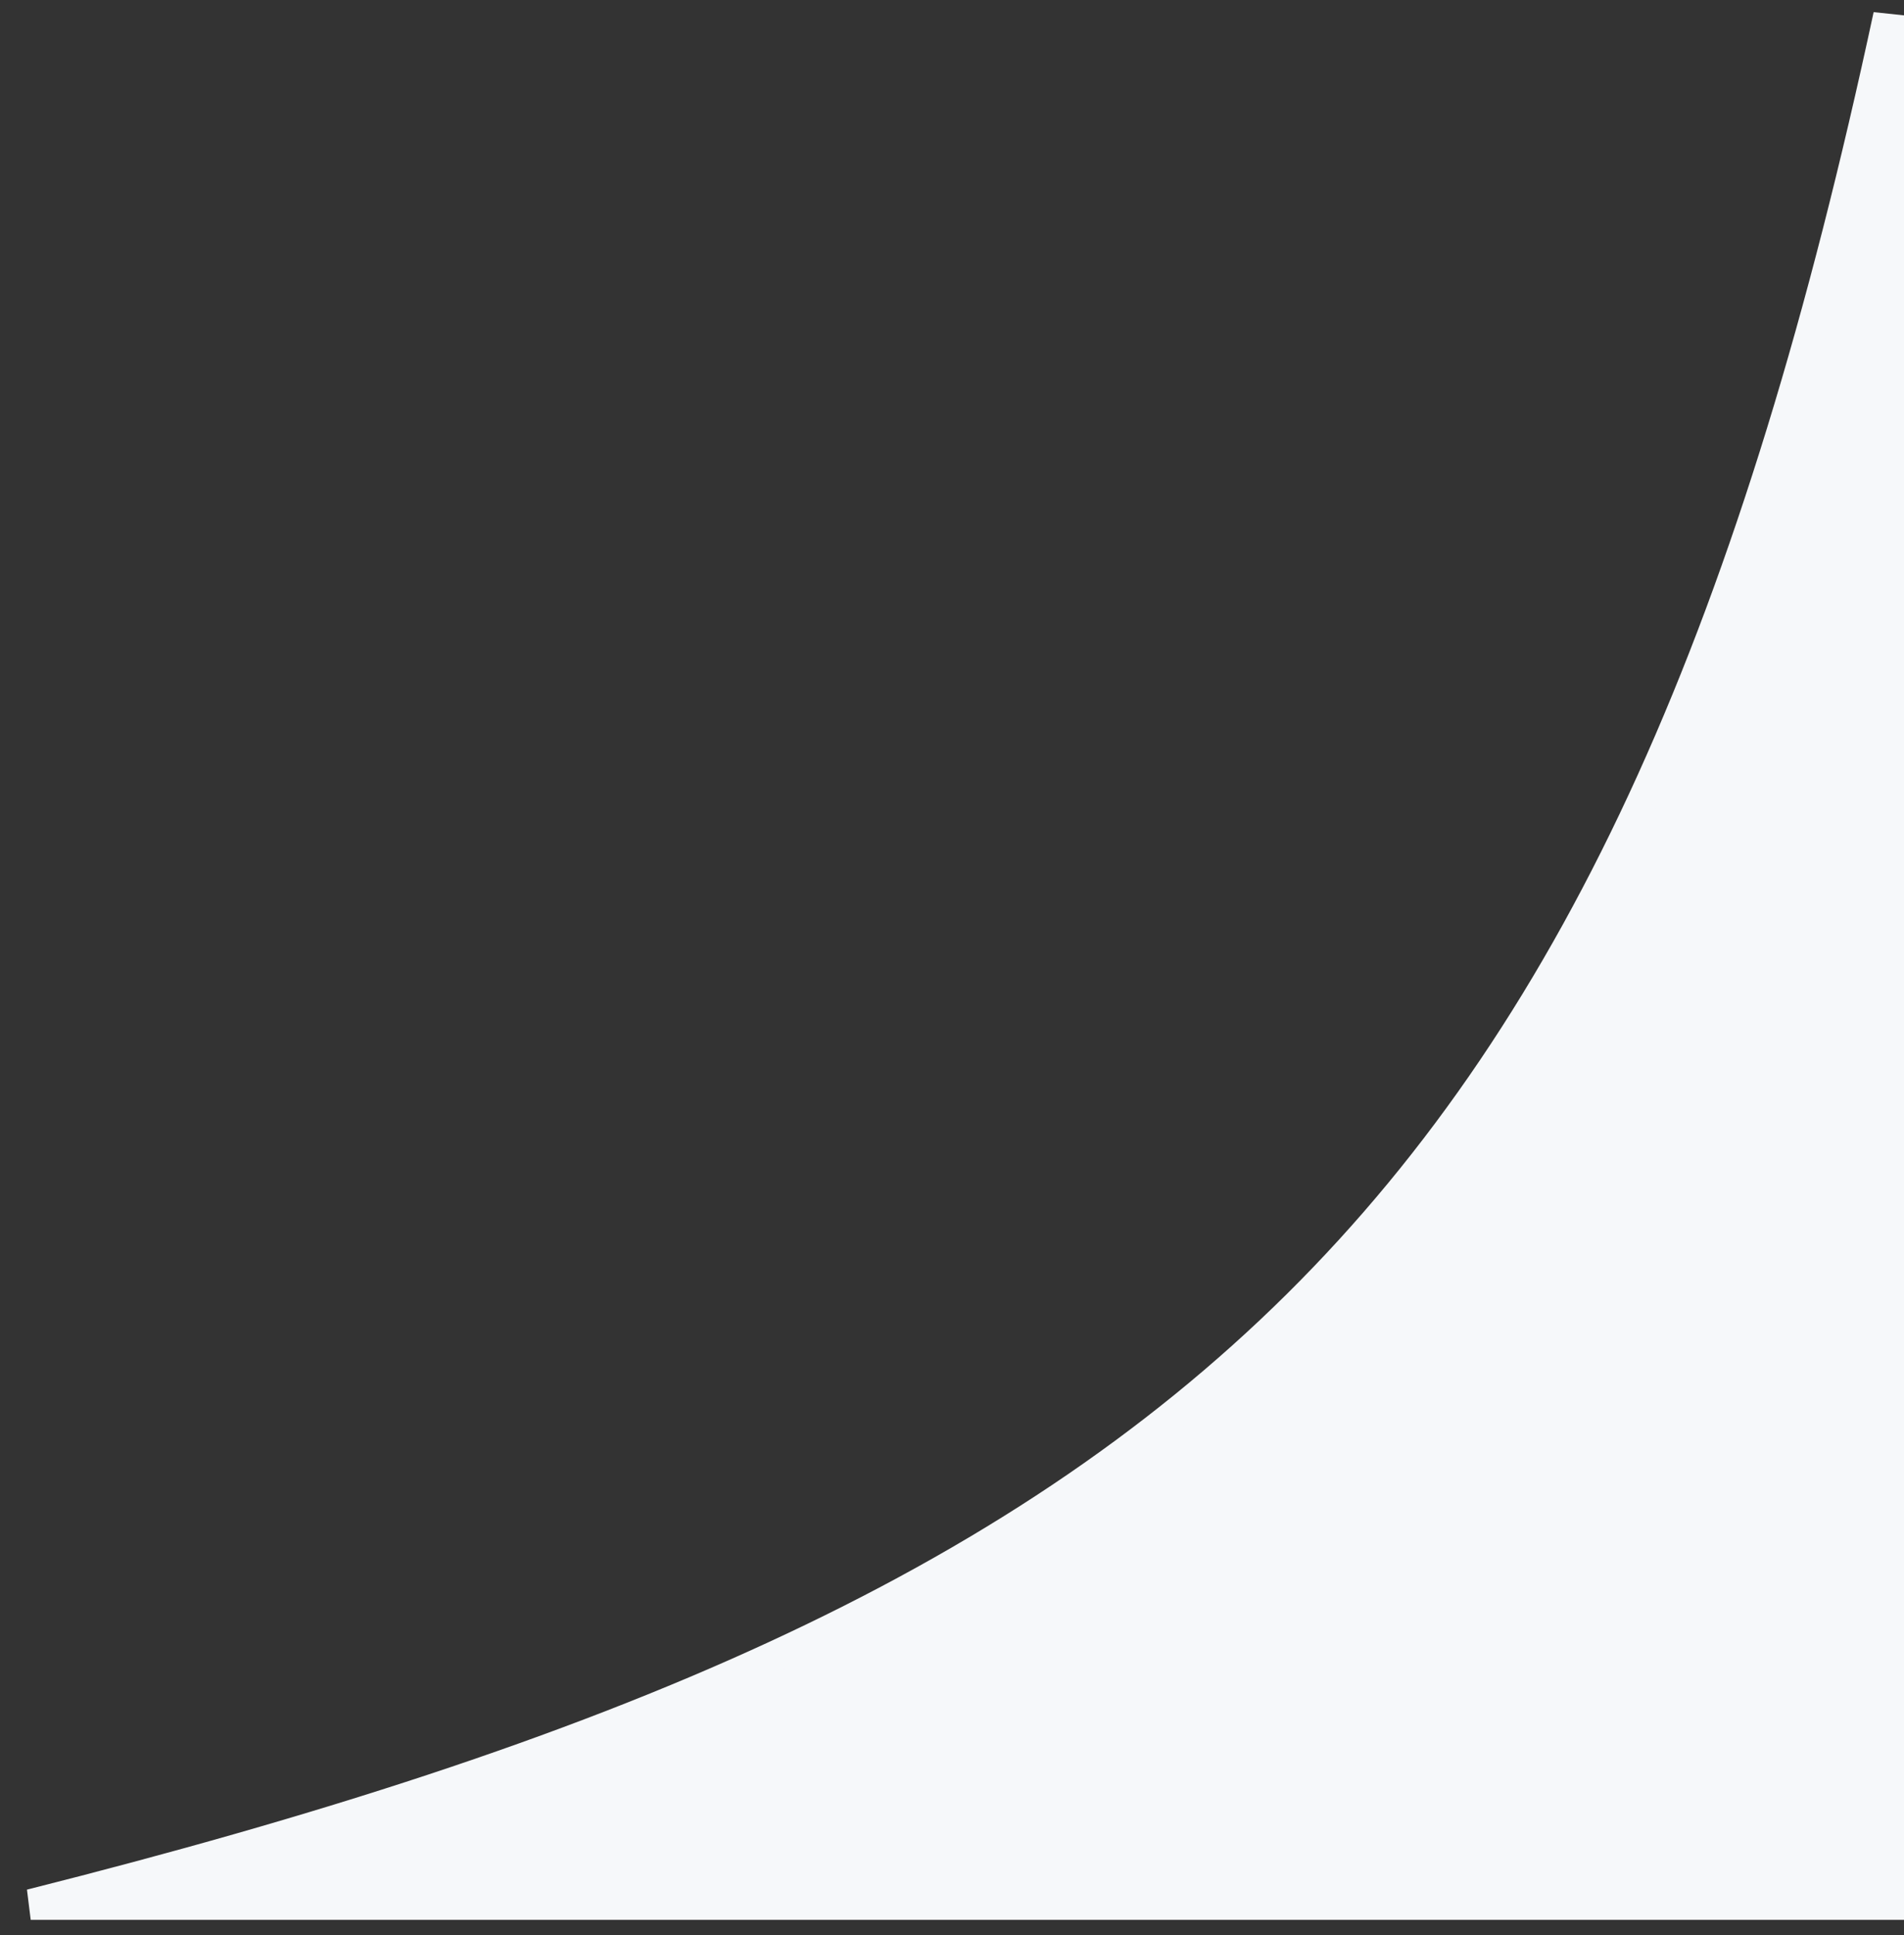<svg width="62" height="63" viewBox="0 0 62 63" fill="none" xmlns="http://www.w3.org/2000/svg">
<rect x="0" y="0" width="62" height="63" fill="#333333" stroke="none"/>
<path d="M61.5 62V0.5C53.019 39.973 38.833 52.47 1 62H61.5Z" fill="#F6F8FA" stroke="#F6F8FA"/>
</svg>
